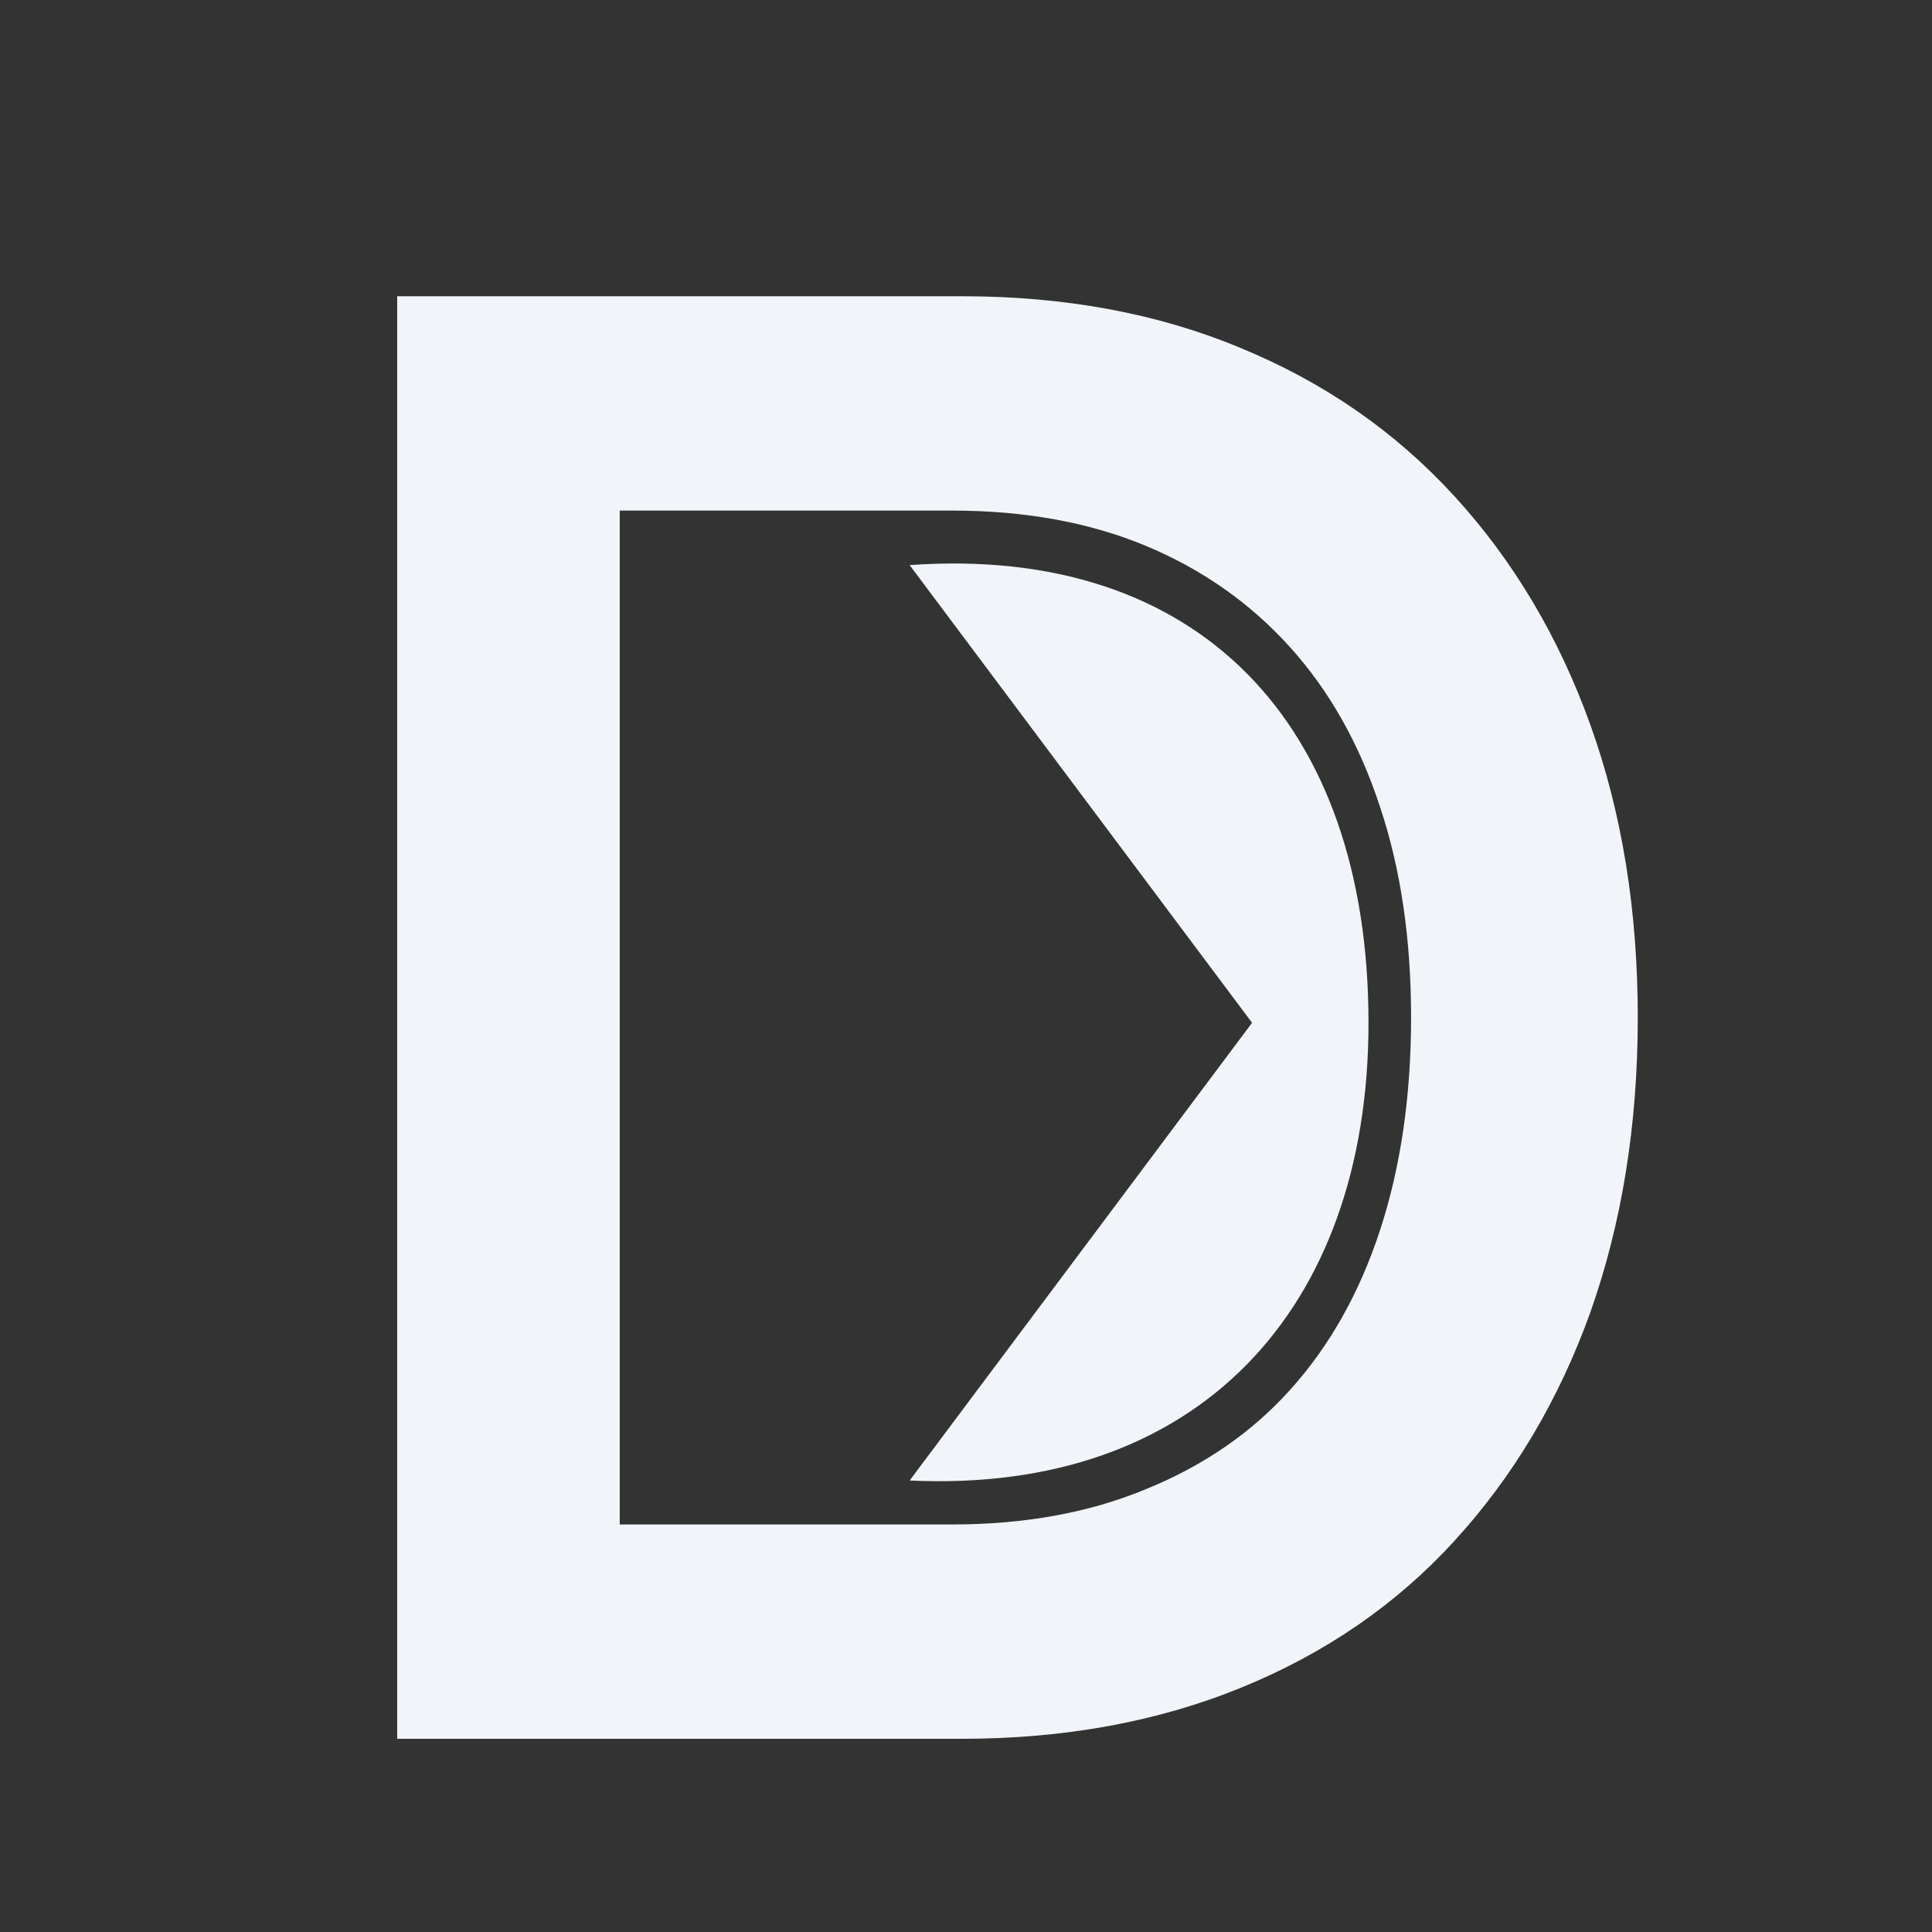 <svg width="240" height="240" viewBox="0 0 240 240" fill="none" xmlns="http://www.w3.org/2000/svg">
<rect x="0" y="0" width="240" height="240" fill="#333333" stroke="none"/>
<g clip-path="url(#clip0_306_264)">
<path d="M170 127.055C170 162.697 148.731 185.609 113 183.912L155.537 127.055L113 70.199C148.731 67.653 170 89.717 170 127.055Z" fill="#F1F5F9"/>
<path d="M49.338 216V36.8H119.482C132.282 36.8 143.802 38.933 154.042 43.2C164.453 47.467 173.327 53.611 180.666 61.632C188.005 69.653 193.637 79.125 197.562 90.048C201.487 100.971 203.45 113.088 203.45 126.4C203.45 139.712 201.487 151.915 197.562 163.008C193.637 173.931 188.005 183.403 180.666 191.424C173.498 199.275 164.709 205.333 154.298 209.6C143.887 213.867 132.282 216 119.482 216H49.338ZM76.986 192.192L76.218 189.376H118.202C127.247 189.376 135.269 187.925 142.266 185.024C149.434 182.123 155.407 178.027 160.186 172.736C165.135 167.275 168.89 160.619 171.45 152.768C174.01 144.917 175.29 136.128 175.29 126.4C175.29 116.672 174.01 107.968 171.45 100.288C168.89 92.437 165.135 85.781 160.186 80.32C155.237 74.859 149.263 70.677 142.266 67.776C135.269 64.875 127.247 63.424 118.202 63.424H75.45L76.986 61.12V192.192Z" fill="#F1F5F9"/>
</g>
<defs>
<clipPath id="clip0_306_264">
<rect width="240" height="240" fill="white"/>
</clipPath>
</defs>
</svg>
